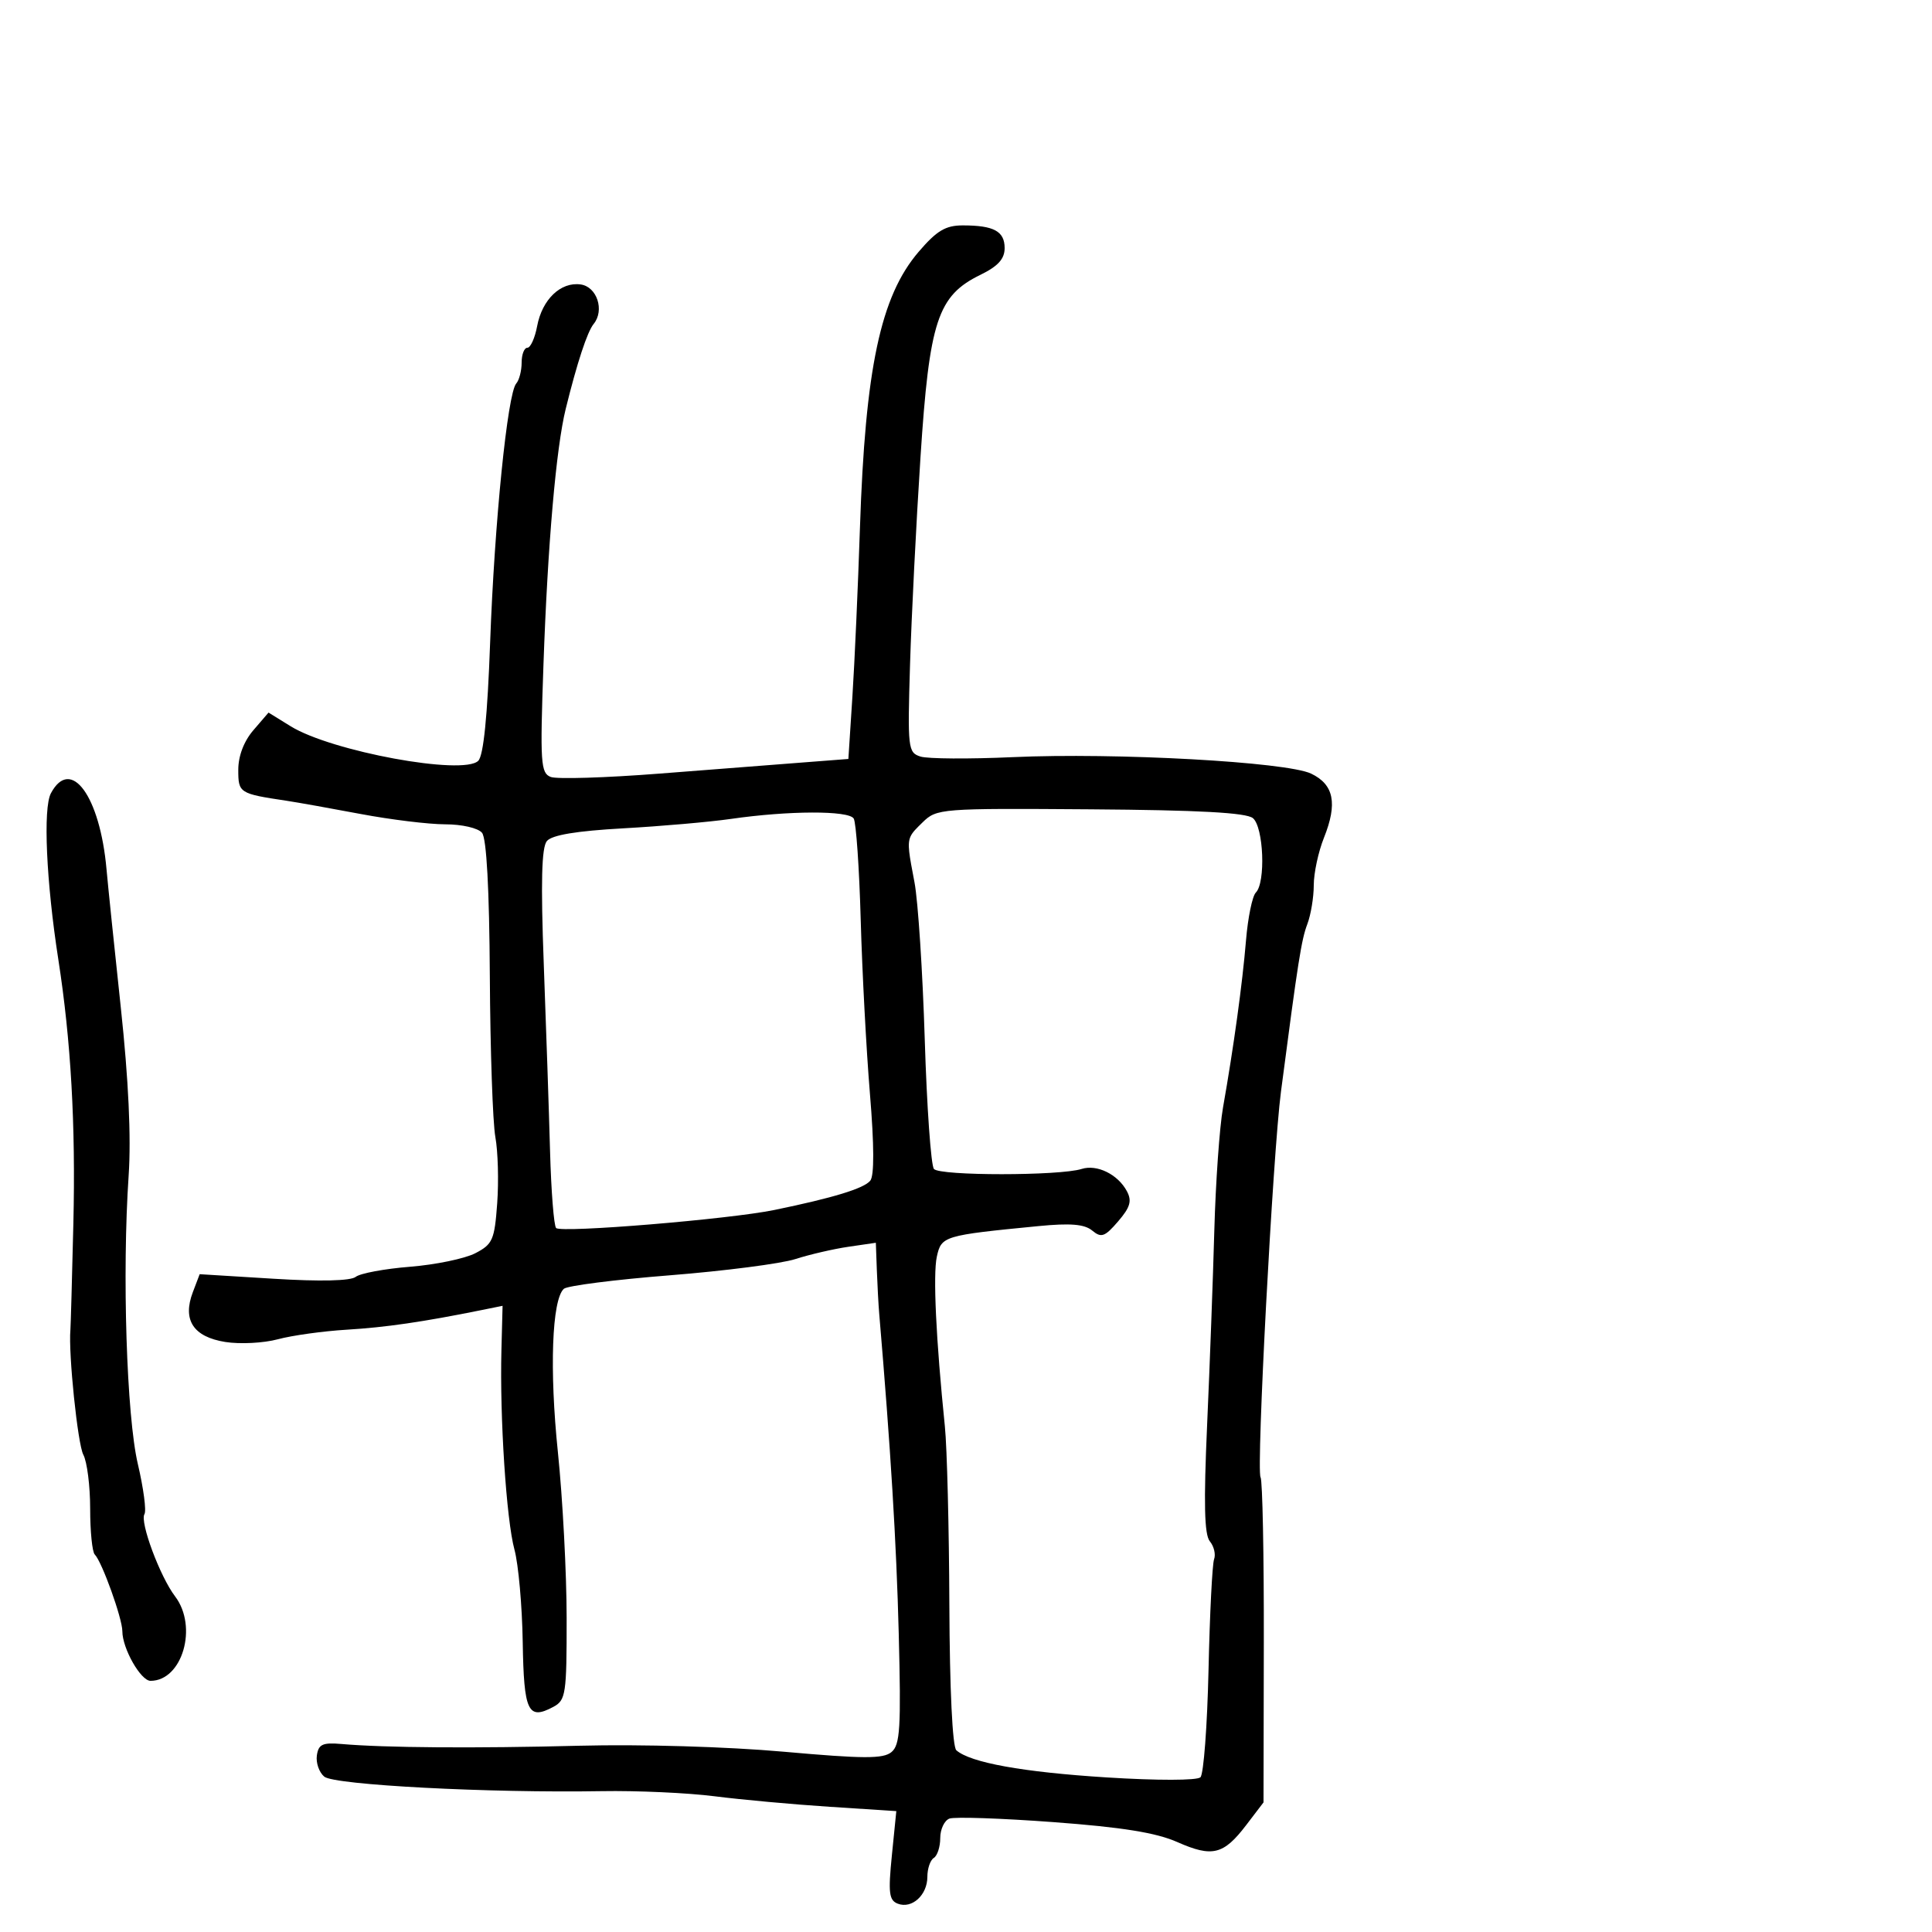 <svg xmlns="http://www.w3.org/2000/svg" width="300" height="300" viewBox="0 0 300 300" version="1.1">
  <defs/>
  <path d="M142.636,39.113 C145.455,35.819 146.821,35 149.496,35 C154.326,35 156,35.907 156,38.525 C156,40.202 154.973,41.337 152.25,42.668 C145.588,45.923 144.315,49.792 142.932,71 C142.268,81.175 141.539,95.65 141.311,103.166 C140.915,116.225 140.987,116.861 142.935,117.479 C144.056,117.835 150.492,117.876 157.237,117.57 C173.246,116.844 199.782,118.308 203.59,120.128 C207.131,121.82 207.717,124.752 205.579,130.094 C204.711,132.264 204,135.577 204,137.455 C204,139.333 203.549,142.055 202.998,143.505 C202.078,145.926 201.555,149.248 198.909,169.5 C197.656,179.085 195.052,228.275 195.739,229.386 C196.043,229.879 196.271,241.441 196.245,255.078 L196.198,279.874 L193.51,283.398 C189.992,288.01 188.247,288.439 182.802,286.031 C179.52,284.579 174.243,283.73 163.563,282.938 C155.469,282.337 148.206,282.091 147.423,282.391 C146.64,282.691 146,284.05 146,285.41 C146,286.769 145.55,288.16 145,288.5 C144.45,288.84 144,290.161 144,291.437 C144,294.267 141.602,296.445 139.412,295.605 C138.046,295.081 137.905,293.928 138.489,288.107 L139.18,281.229 L128.84,280.558 C123.153,280.189 115.099,279.453 110.943,278.922 C106.786,278.392 98.911,278.035 93.443,278.129 C75.981,278.43 51.913,277.173 50.354,275.879 C49.556,275.217 49.038,273.736 49.202,272.588 C49.449,270.854 50.093,270.552 53,270.805 C59.749,271.395 73.65,271.496 90,271.076 C99.532,270.831 112.911,271.223 121.682,272.005 C134.139,273.116 137.144,273.125 138.429,272.059 C139.771,270.945 139.932,268.316 139.555,253.63 C139.193,239.52 138.306,225 136.525,204 C136.408,202.625 136.242,199.582 136.156,197.238 L136,192.976 L131.75,193.597 C129.412,193.939 125.7,194.799 123.5,195.509 C121.3,196.219 112.525,197.353 104,198.029 C95.475,198.704 88.074,199.648 87.553,200.126 C85.698,201.826 85.303,212.695 86.63,225.5 C87.37,232.65 87.982,244.222 87.988,251.215 C87.999,263.072 87.86,264.005 85.922,265.042 C81.978,267.153 81.343,265.806 81.168,254.959 C81.078,249.331 80.499,242.876 79.882,240.614 C78.627,236.011 77.588,220.087 77.861,209.634 L78.04,202.767 L74.77,203.429 C65.669,205.269 59.888,206.111 53.836,206.475 C50.171,206.696 45.361,207.364 43.148,207.96 C40.935,208.556 37.258,208.745 34.976,208.38 C30.012,207.586 28.303,204.963 29.943,200.65 L31.005,197.856 L42.488,198.563 C49.727,199.009 54.437,198.901 55.235,198.271 C55.931,197.721 59.729,197.014 63.675,196.7 C67.621,196.386 72.178,195.442 73.802,194.602 C76.499,193.208 76.793,192.535 77.206,186.834 C77.454,183.402 77.325,178.777 76.919,176.557 C76.513,174.337 76.127,163.096 76.061,151.577 C75.983,138.073 75.552,130.166 74.848,129.317 C74.233,128.575 71.733,127.999 69.128,127.999 C66.582,127.998 60.675,127.276 56,126.395 C51.325,125.513 46.15,124.589 44.5,124.342 C37.146,123.238 37,123.145 37,119.537 C37,117.384 37.872,115.097 39.349,113.381 L41.698,110.65 L45.129,112.771 C51.459,116.683 71.944,120.456 74.263,118.137 C75.083,117.317 75.695,111.21 76.11,99.705 C76.78,81.172 78.806,61.087 80.162,59.55 C80.623,59.027 81,57.565 81,56.3 C81,55.035 81.4,54 81.889,54 C82.377,54 83.061,52.487 83.408,50.637 C84.186,46.491 87.071,43.731 90.168,44.17 C92.703,44.529 93.904,48.188 92.181,50.305 C91.189,51.523 89.611,56.322 87.842,63.5 C86.351,69.547 85.042,84.601 84.387,103.243 C83.851,118.482 83.953,120.045 85.52,120.646 C86.466,121.009 94.049,120.776 102.37,120.127 C110.692,119.479 120.703,118.701 124.618,118.4 L131.735,117.851 L132.36,108.176 C132.704,102.854 133.231,91.075 133.531,82 C134.353,57.2 136.727,46.016 142.636,39.113 Z M143.25,127.705 C142.286,128.649 141.684,129.216 141.376,129.912 C140.855,131.09 141.173,132.64 142.003,137.016 C142.555,139.925 143.271,150.899 143.595,161.402 C143.919,171.906 144.561,180.957 145.02,181.516 C145.911,182.598 164.542,182.597 167.952,181.515 C170.337,180.758 173.582,182.35 174.98,184.963 C175.791,186.478 175.505,187.464 173.618,189.658 C171.552,192.06 171.009,192.253 169.601,191.084 C168.397,190.085 166.219,189.904 161.237,190.39 C146.52,191.826 146.174,191.93 145.471,195.134 C144.863,197.901 145.34,207.974 146.72,221.5 C147.057,224.8 147.37,237.265 147.416,249.199 C147.467,262.301 147.896,271.248 148.5,271.781 C150.682,273.706 158.83,275.177 171.844,275.997 C179.7,276.492 185.884,276.482 186.404,275.975 C186.901,275.49 187.465,267.984 187.659,259.296 C187.852,250.608 188.241,242.88 188.522,242.123 C188.804,241.366 188.508,240.112 187.865,239.337 C187.008,238.304 186.895,233.468 187.443,221.214 C187.854,212.021 188.357,198.425 188.561,191 C188.766,183.575 189.37,175.025 189.904,172 C191.571,162.557 192.92,152.755 193.477,146.044 C193.771,142.493 194.46,139.14 195.006,138.594 C196.557,137.043 196.217,128.425 194.551,127.042 C193.525,126.191 186.15,125.79 169.301,125.67 C145.998,125.504 145.453,125.546 143.25,127.705 Z M113.5,127.16 C110.2,127.636 102.677,128.295 96.782,128.623 C89.501,129.028 85.696,129.662 84.918,130.599 C84.096,131.59 83.96,136.988 84.437,149.739 C84.802,159.508 85.242,172.576 85.413,178.779 C85.585,184.983 86.008,190.341 86.353,190.687 C87.149,191.483 113.25,189.325 120.243,187.885 C129.371,186.006 134.124,184.555 135.131,183.342 C135.765,182.578 135.748,177.853 135.083,169.834 C134.521,163.05 133.877,150.908 133.652,142.852 C133.427,134.795 132.937,127.707 132.563,127.102 C131.782,125.838 122.463,125.866 113.5,127.16 Z M7.906,123.175 C10.996,117.403 15.533,123.617 16.542,135 C16.761,137.475 17.761,147.15 18.764,156.5 C19.957,167.634 20.377,176.606 19.978,182.5 C18.949,197.729 19.654,219.886 21.405,227.336 C22.288,231.096 22.751,234.595 22.432,235.11 C21.684,236.32 24.839,244.797 27.187,247.885 C30.766,252.592 28.32,261 23.373,261 C21.856,261 19,255.973 18.999,253.3 C18.998,251.304 15.832,242.499 14.713,241.379 C14.321,240.987 14,237.787 14,234.268 C14,230.748 13.522,226.975 12.937,225.883 C12.065,224.252 10.606,210.155 10.932,206.5 C10.981,205.95 11.188,198.525 11.392,190 C11.758,174.655 11.014,161.577 9.059,149 C7.177,136.894 6.668,125.489 7.906,123.175 Z"/>
</svg>


